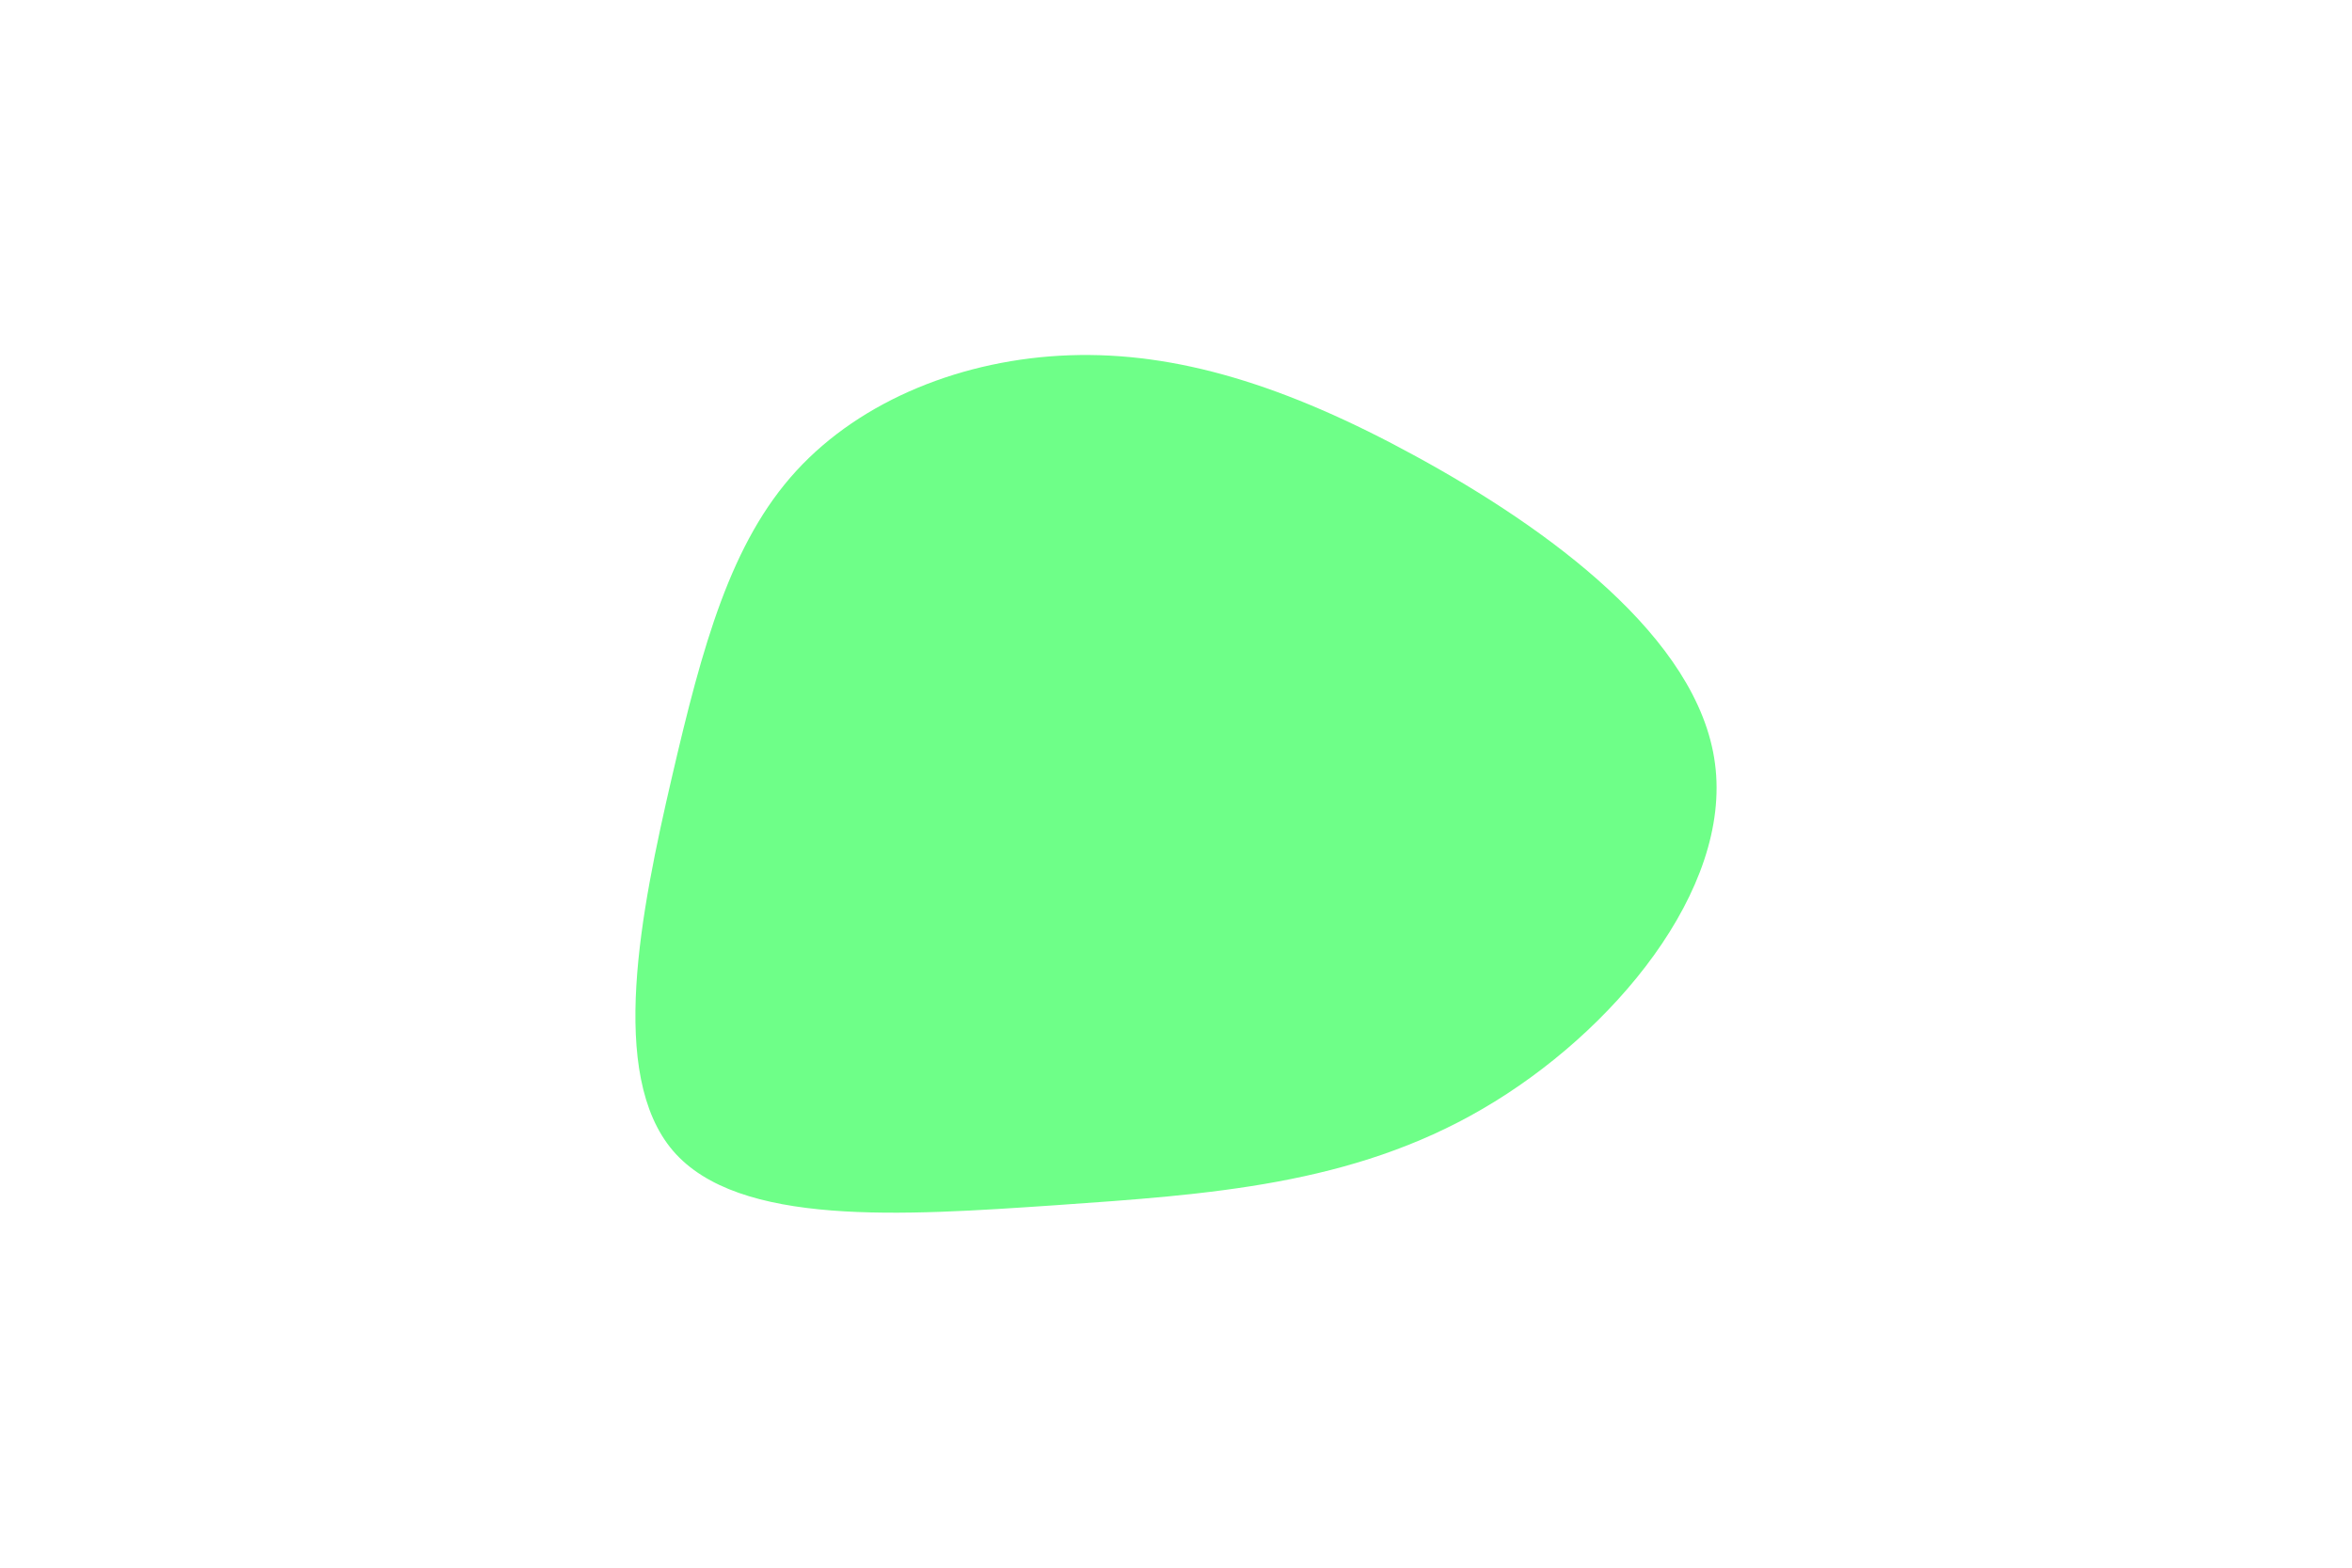 <svg id="visual" viewBox="0 0 900 600" width="900" height="600" xmlns="http://www.w3.org/2000/svg" xmlns:xlink="http://www.w3.org/1999/xlink" version="1.1"><rect x="0" y="0" width="900" height="900" fill="#ffffff"></rect><g transform="translate(407.952 285.869)"><path d="M133.9 -111.2C183.9 -83.9 242 -42 248.3 6.4C254.7 54.7 209.4 109.4 159.4 138.5C109.4 167.7 54.7 171.3 -4 175.4C-62.7 179.4 -125.4 183.7 -150.4 154.6C-175.4 125.4 -162.7 62.7 -150.9 11.8C-139.1 -39.1 -128.3 -78.3 -103.3 -105.6C-78.3 -132.9 -39.1 -148.5 1.4 -149.9C42 -151.3 83.9 -138.6 133.9 -111.2" fill="#6eff88"></path></g></svg>